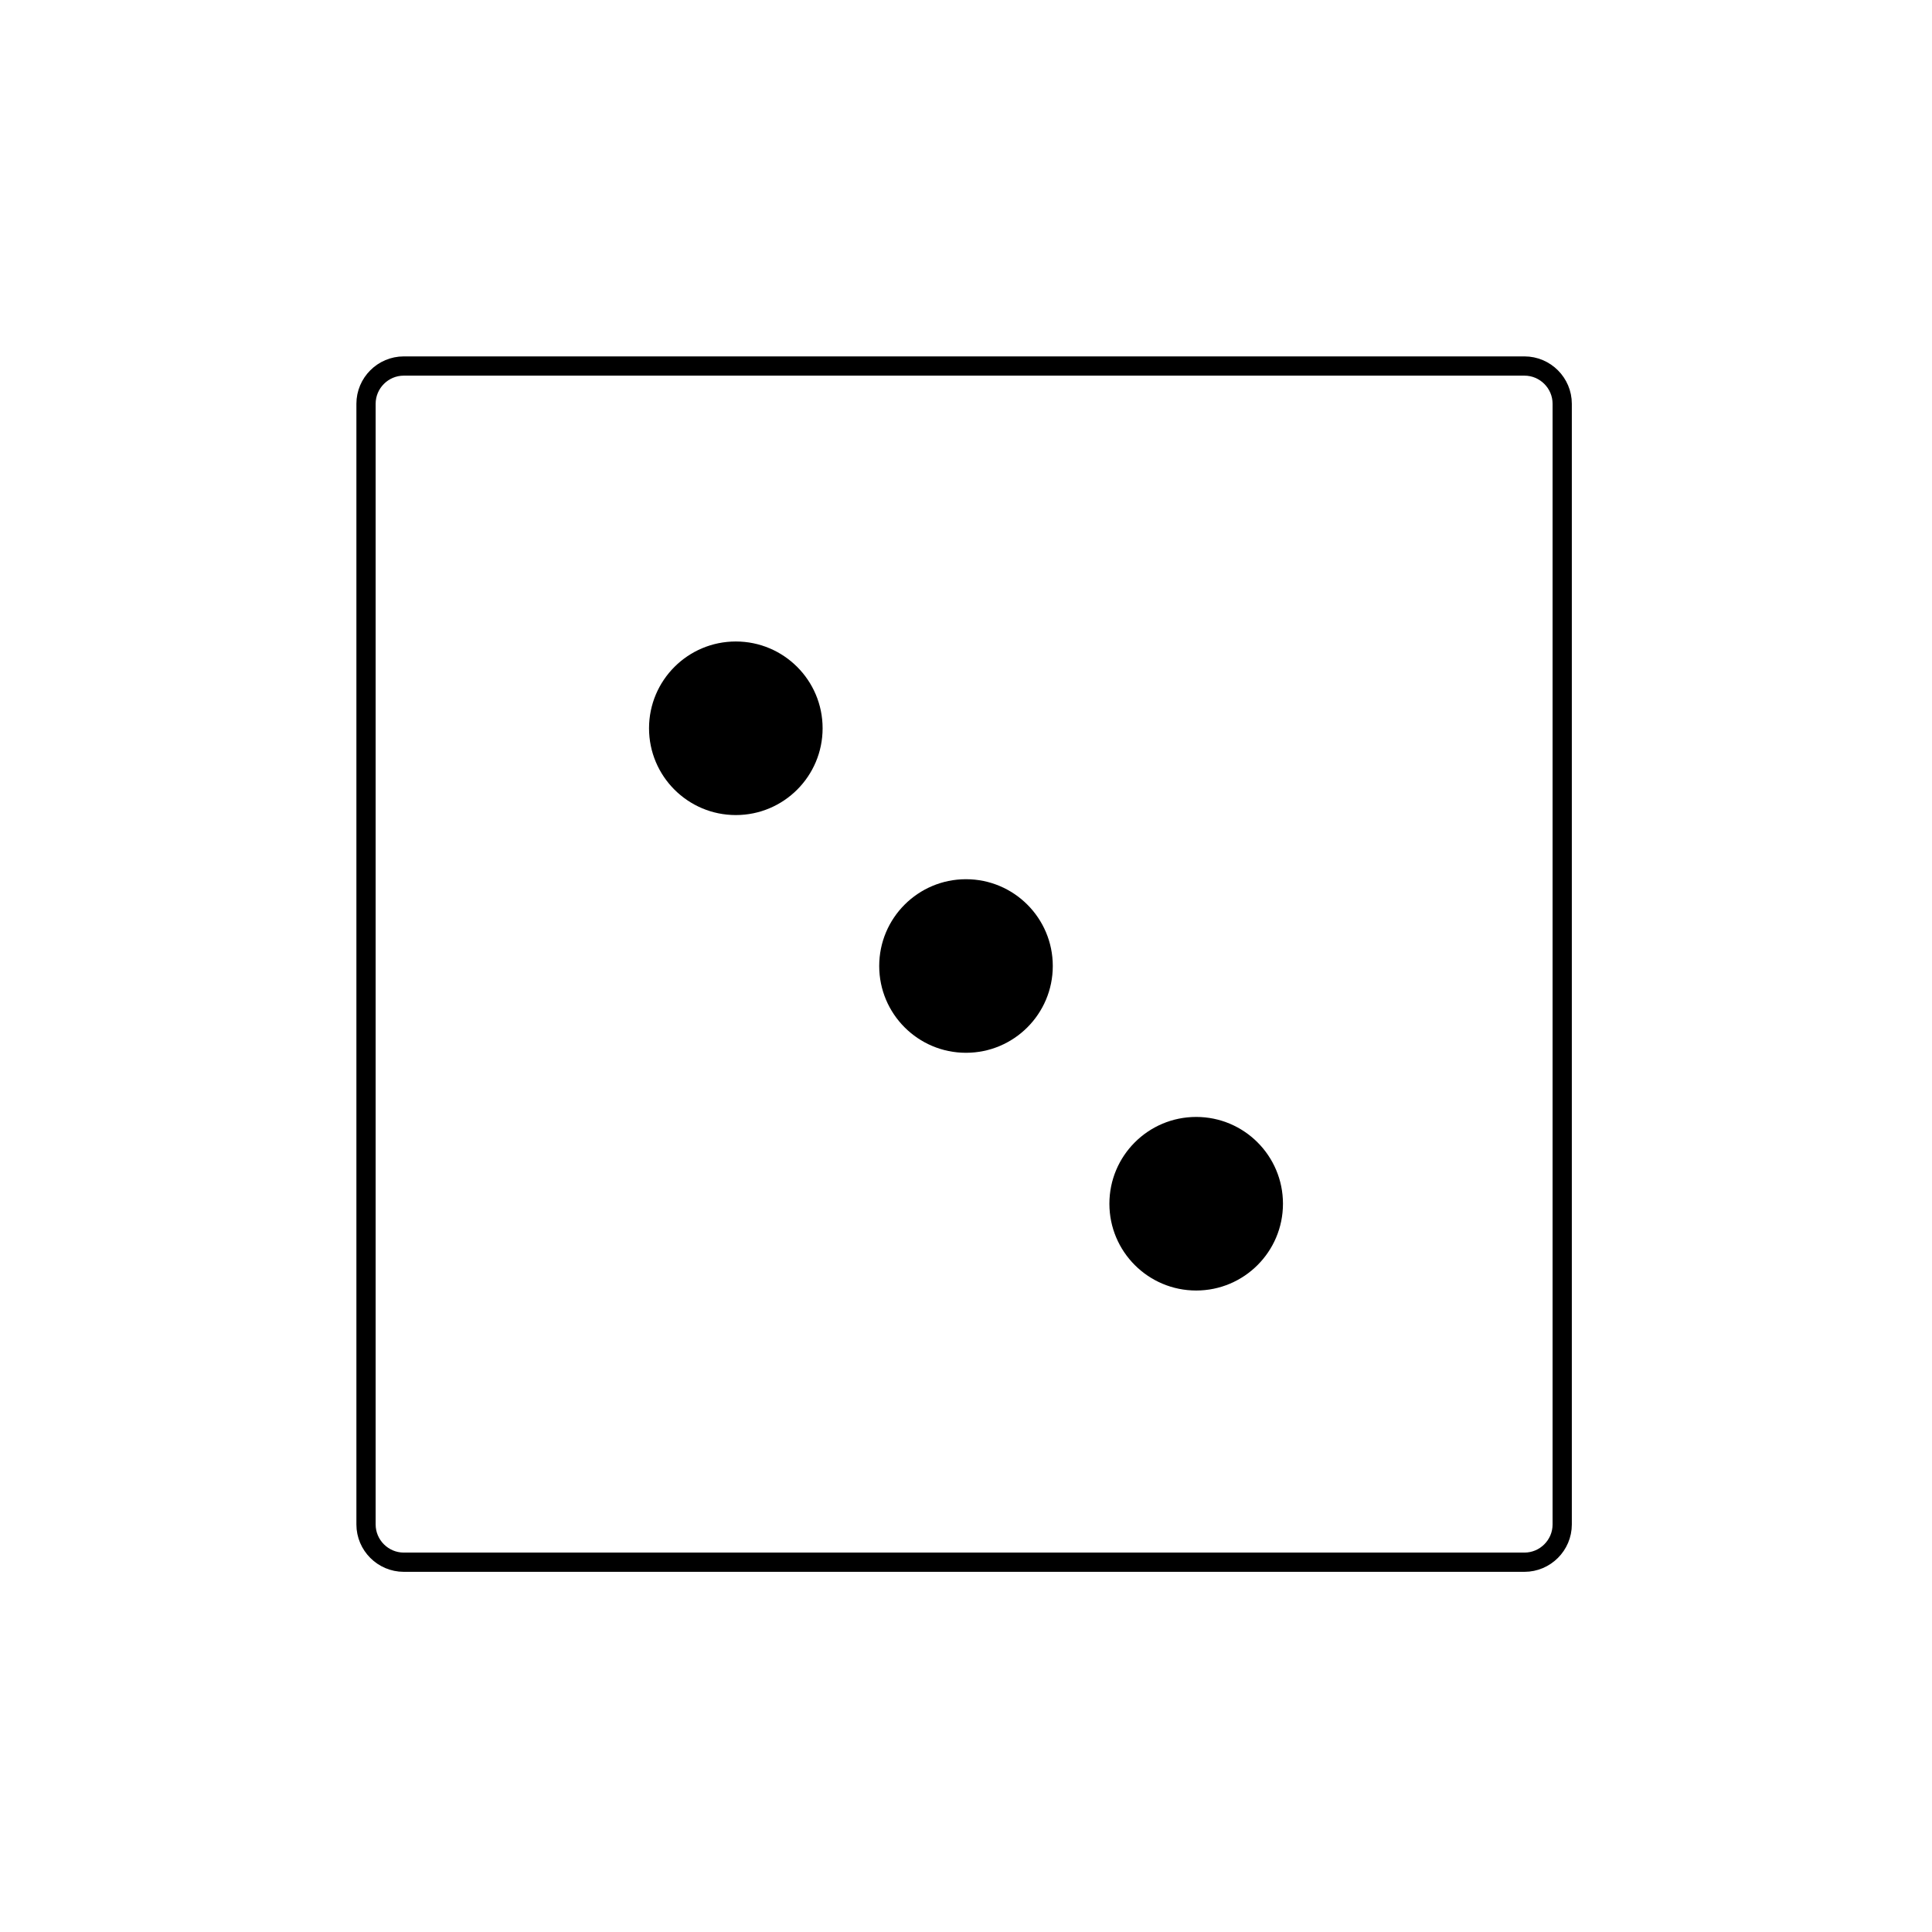 <svg version="1.2" xmlns="http://www.w3.org/2000/svg" viewBox="0 0 512 512" width="512" height="512">
	<title>Nowy projekt</title>
	<style>
		.s0 { fill: none;stroke: #000000;stroke-miterlimit:100;stroke-width: 5.1 } 
		.s1 { fill: #000000 } 
	</style>
	<path id="Kształt 1" class="s0" d="m107 97h297c5.5 0 10 4.5 10 10v297c0 5.5-4.5 10-10 10h-297c-5.5 0-10-4.5-10-10v-297c0-5.5 4.5-10 10-10z"/>
	<path id="Kształt 2" class="s1" d="m195 216c-12.7 0-23-10.3-23-23 0-12.7 10.3-23 23-23 12.7 0 23 10.3 23 23 0 12.7-10.3 23-23 23z"/>
	<path id="Kształt 2 copy" class="s1" d="m317 342c-12.7 0-23-10.3-23-23 0-12.7 10.3-23 23-23 12.7 0 23 10.3 23 23 0 12.7-10.3 23-23 23z"/>
	<path id="Kształt 2 copy 2" class="s1" d="m256 279c-12.7 0-23-10.3-23-23 0-12.7 10.3-23 23-23 12.7 0 23 10.3 23 23 0 12.7-10.3 23-23 23z"/>
</svg>